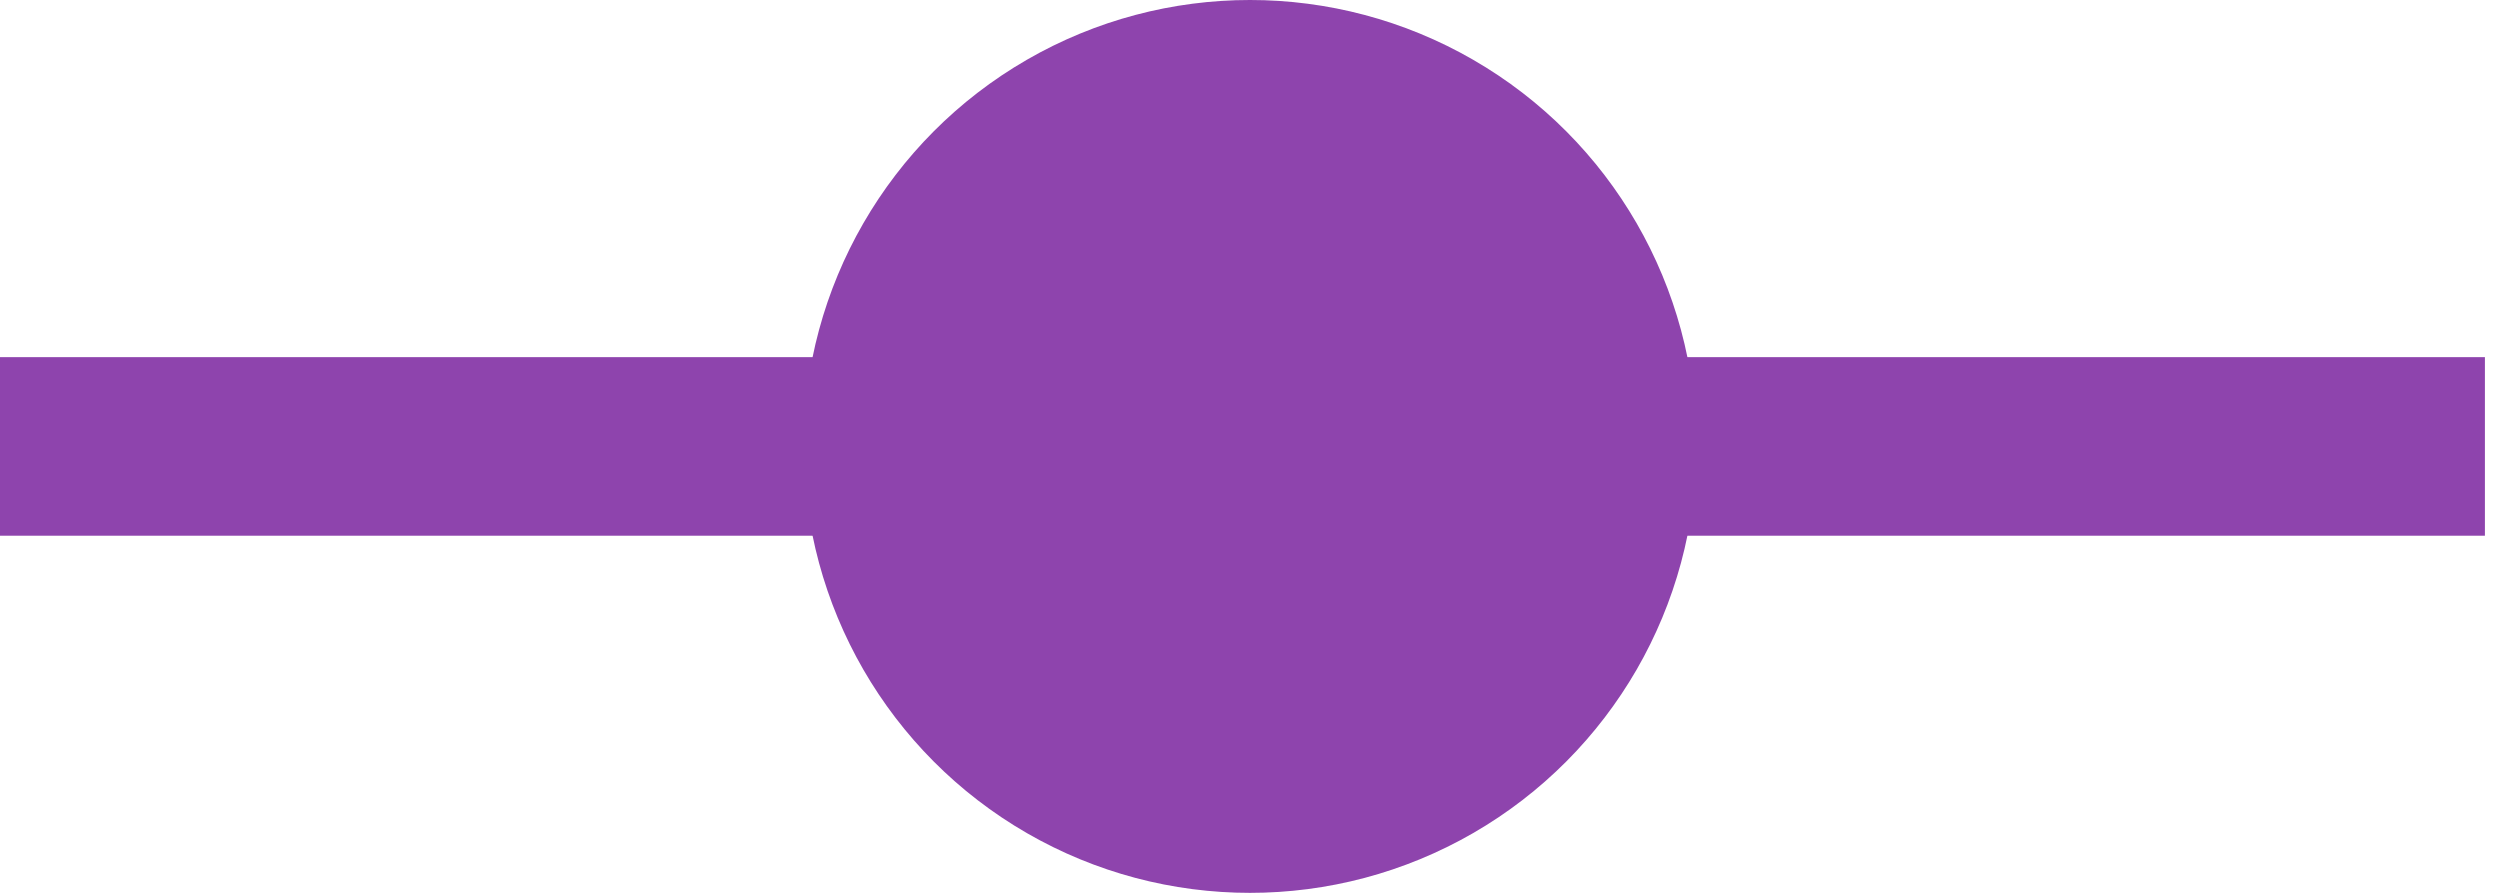 <svg xmlns="http://www.w3.org/2000/svg" width="28" height="10" viewBox="0 0 28 10">
    <g fill="#8E44AD" fill-rule="evenodd">
        <path d="M0 4h27.831v2H0z"/>
        <circle cx="14" cy="5" r="5"/>
    </g>
</svg>
